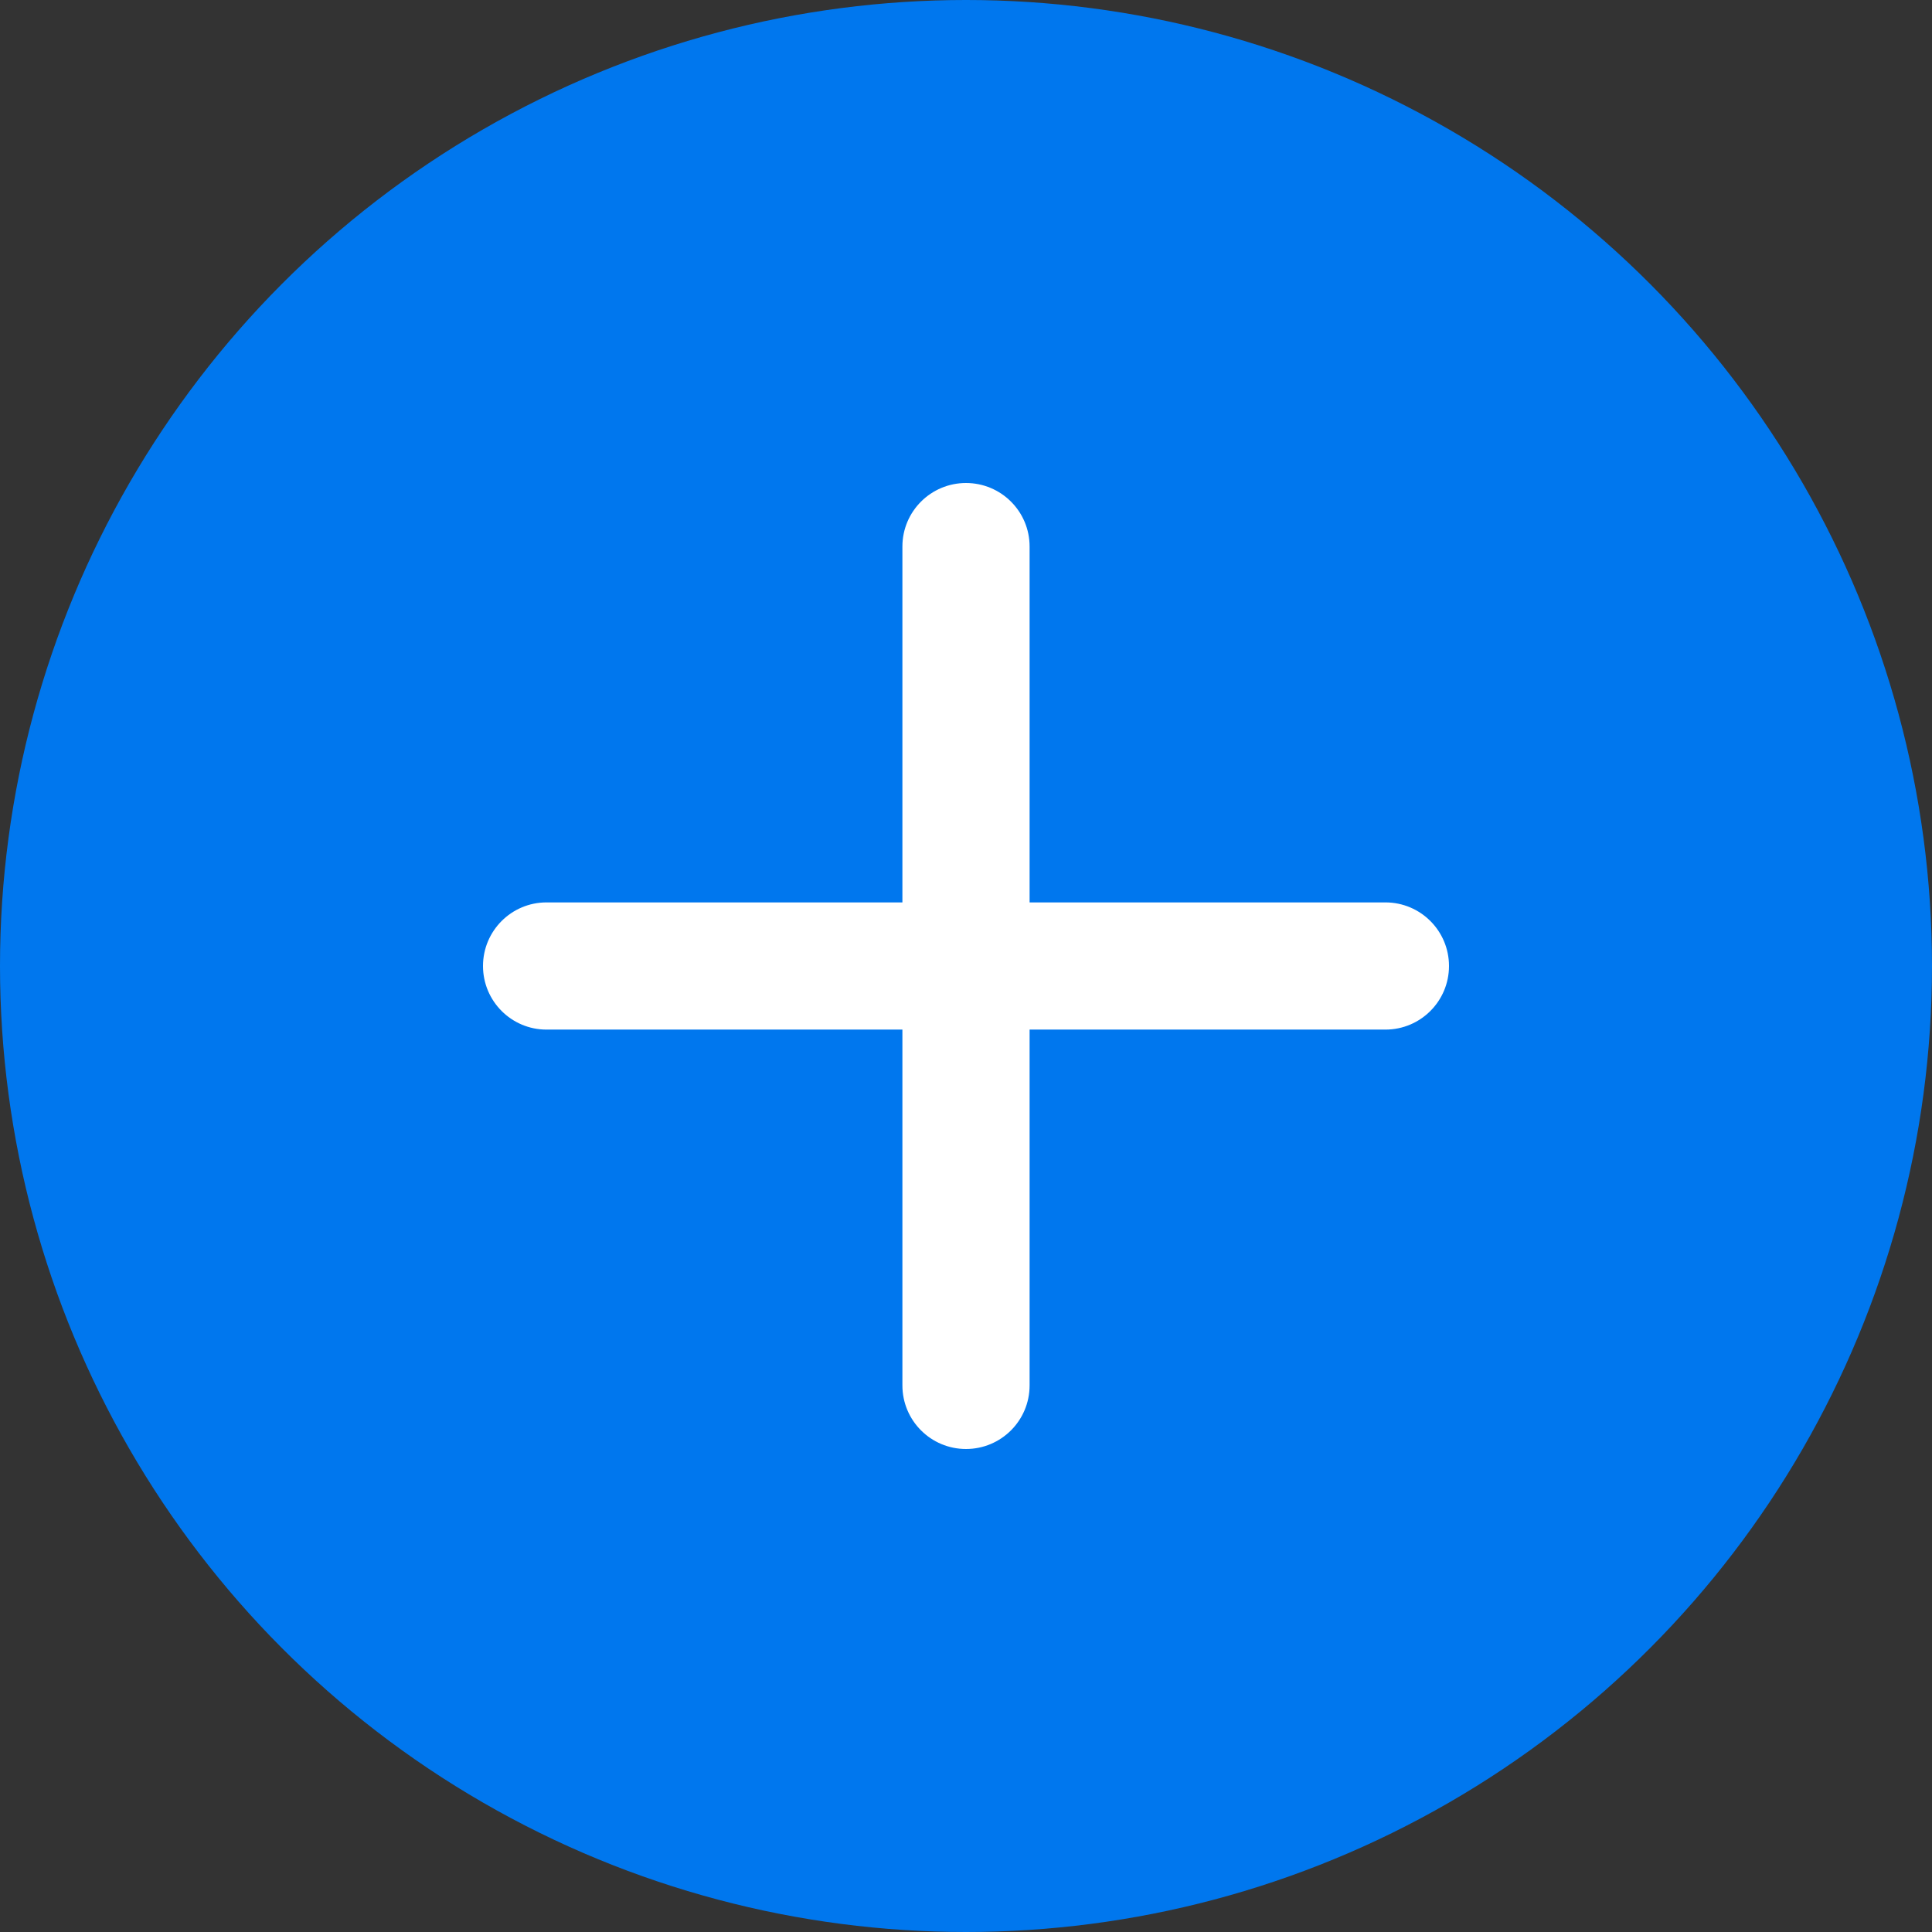 <svg width="24" height="24" viewBox="0 0 24 24" fill="none" xmlns="http://www.w3.org/2000/svg">
<rect x="0" y="0" width="24" height="24" fill="#333333" stroke="none"/>
<circle cx="12" cy="12" r="12" fill="#0077EE"/>
<path d="M12 6C11.564 6 11.21 6.353 11.21 6.789V11.21H6.789C6.353 11.21 6 11.564 6 12C6 12.436 6.353 12.79 6.789 12.79H11.21V17.21C11.21 17.647 11.564 18 12 18C12.436 18 12.79 17.647 12.79 17.21V12.79H17.21C17.647 12.79 18 12.436 18 12C18 11.564 17.647 11.21 17.21 11.21H12.79V6.789C12.79 6.353 12.436 6 12 6Z" fill="white"/>
</svg>
